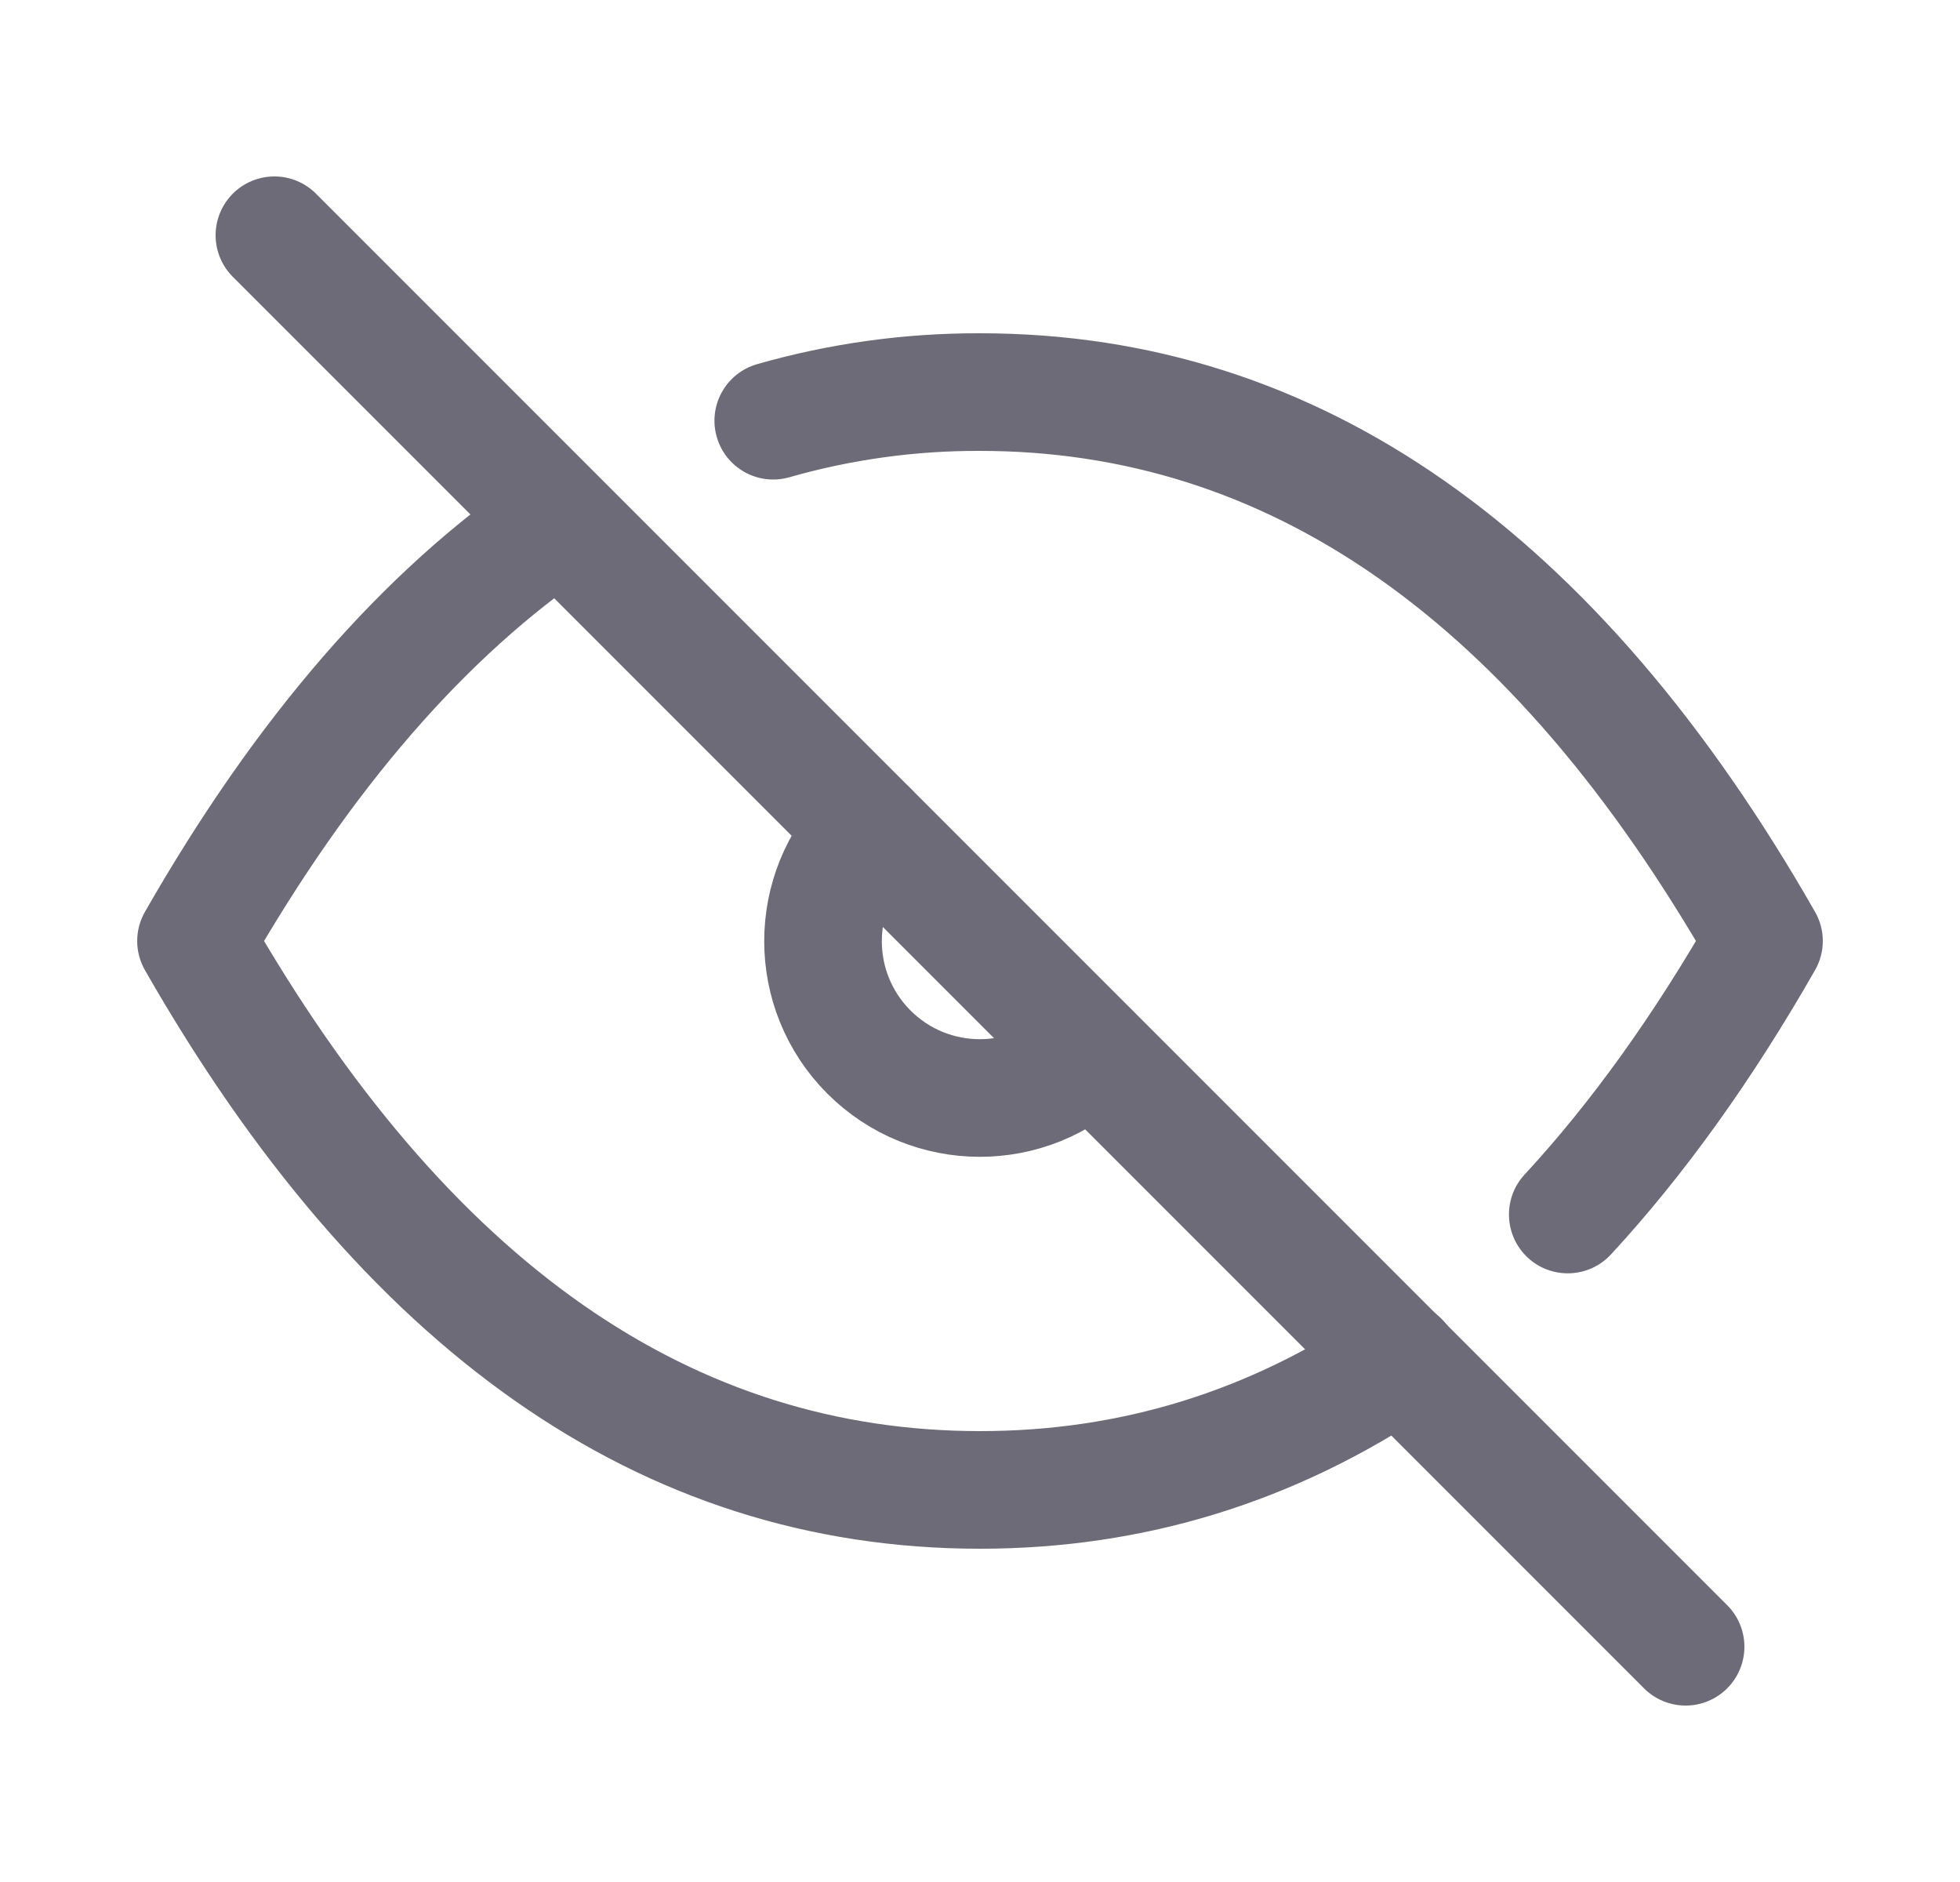 <svg width="25" height="24" viewBox="0 0 25 24" fill="none" xmlns="http://www.w3.org/2000/svg">
<path d="M3.5 3L21.5 21" stroke="#6D6B77" stroke-width="1.5" stroke-linecap="round" stroke-linejoin="round"/>
<path d="M11.084 10.587C10.303 11.368 10.302 12.634 11.083 13.416C11.864 14.197 13.13 14.198 13.912 13.417" stroke="#6D6B77" stroke-width="1.5" stroke-linecap="round" stroke-linejoin="round"/>
<path d="M9.657 4.644C9.259 4.758 9.028 5.173 9.142 5.571C9.256 5.97 9.671 6.2 10.069 6.086L9.657 4.644ZM12.5 5L12.497 5.75H12.5V5ZM22.5 12L23.151 12.372C23.283 12.142 23.283 11.858 23.151 11.628L22.5 12ZM19.446 14.979C19.165 15.283 19.184 15.758 19.488 16.039C19.792 16.32 20.267 16.301 20.548 15.997L19.446 14.979ZM18.276 17.971C18.62 17.739 18.71 17.273 18.479 16.93C18.247 16.586 17.781 16.496 17.438 16.727L18.276 17.971ZM2.5 12L1.849 11.628C1.717 11.858 1.717 12.142 1.849 12.372L2.5 12ZM7.553 7.28C7.896 7.047 7.985 6.581 7.753 6.238C7.52 5.895 7.054 5.806 6.711 6.038L7.553 7.28ZM10.069 6.086C10.859 5.86 11.676 5.747 12.497 5.75L12.503 4.25C11.54 4.247 10.582 4.379 9.657 4.644L10.069 6.086ZM12.5 5.75C16.14 5.75 19.263 7.847 21.849 12.372L23.151 11.628C20.403 6.819 16.86 4.25 12.5 4.25V5.75ZM21.849 11.628C21.094 12.949 20.292 14.064 19.446 14.979L20.548 15.997C21.484 14.984 22.35 13.773 23.151 12.372L21.849 11.628ZM17.438 16.727C15.928 17.745 14.29 18.25 12.5 18.25V19.75C14.594 19.75 16.524 19.153 18.276 17.971L17.438 16.727ZM12.5 18.25C8.86 18.25 5.737 16.153 3.151 11.628L1.849 12.372C4.597 17.181 8.14 19.75 12.5 19.75V18.25ZM3.151 12.372C4.481 10.045 5.954 8.364 7.553 7.28L6.711 6.038C4.872 7.286 3.257 9.165 1.849 11.628L3.151 12.372Z" fill="#6D6B77"/>
</svg>
